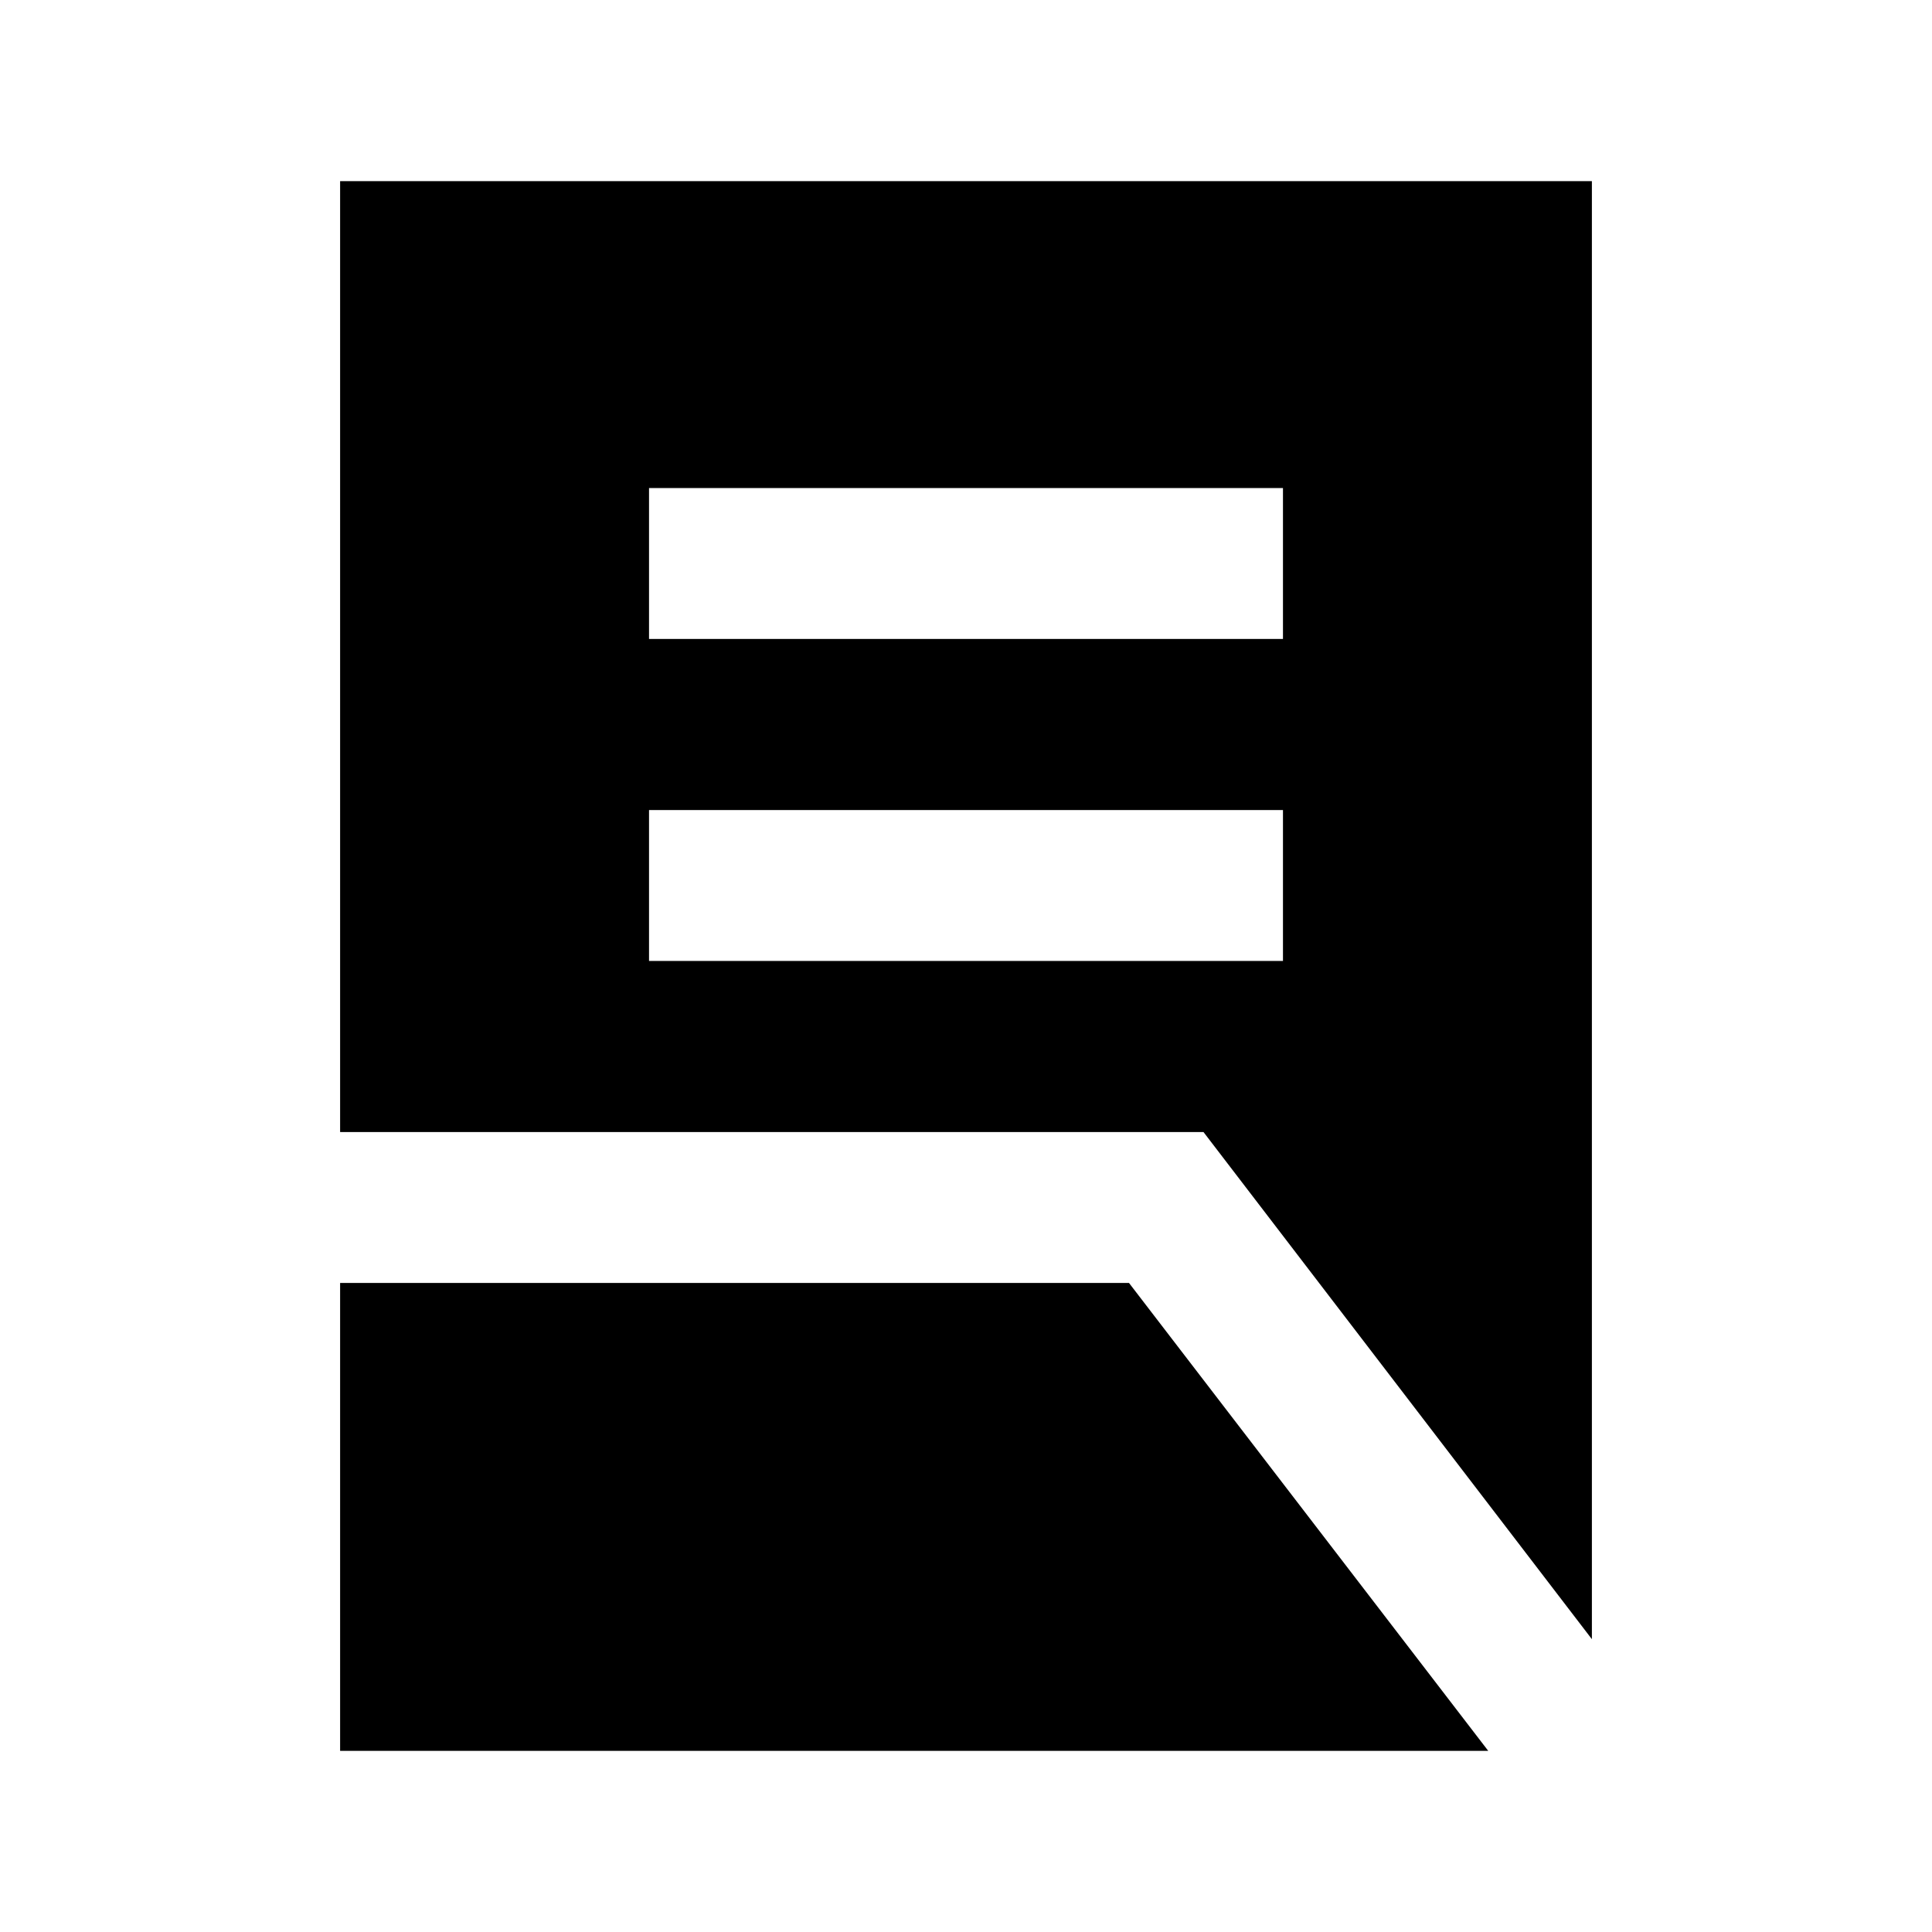 <svg xmlns="http://www.w3.org/2000/svg" height="24" viewBox="0 -960 960 960" width="24"><path d="M322.5-482.5h315v-75h-315v75Zm0-160h315v-75h-315v75Zm468.5 497-193-252H169V-870h622v724.5ZM169-90v-232.5h392L739.5-90H169Z"/></svg>